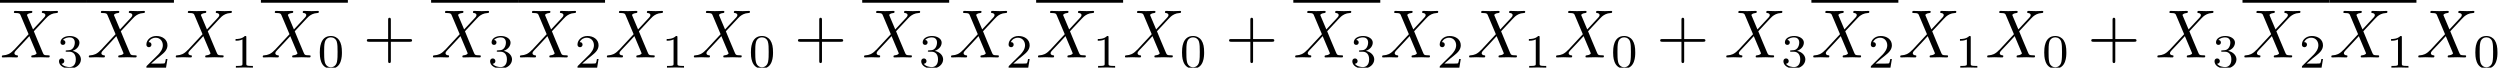 <?xml version='1.0' encoding='UTF-8'?>
<!-- This file was generated by dvisvgm 2.11.1 -->
<svg version='1.1' xmlns='http://www.w3.org/2000/svg' xmlns:xlink='http://www.w3.org/1999/xlink' width='365.74pt' height='9.896pt' viewBox='0 -8.402 365.74 9.896'>
<defs>
<path id='g2-48' d='M3.599-2.225C3.599-2.992 3.508-3.543 3.187-4.031C2.971-4.352 2.538-4.631 1.981-4.631C.363-4.631 .363-2.727 .363-2.225S.363 .139 1.981 .139S3.599-1.723 3.599-2.225ZM1.981-.056C1.66-.056 1.234-.244 1.095-.816C.997-1.227 .997-1.799 .997-2.315C.997-2.824 .997-3.354 1.102-3.738C1.248-4.289 1.695-4.435 1.981-4.435C2.357-4.435 2.72-4.205 2.845-3.801C2.957-3.424 2.964-2.922 2.964-2.315C2.964-1.799 2.964-1.283 2.873-.844C2.734-.209 2.26-.056 1.981-.056Z'/>
<path id='g2-49' d='M2.336-4.435C2.336-4.624 2.322-4.631 2.127-4.631C1.681-4.191 1.046-4.184 .76-4.184V-3.933C.928-3.933 1.388-3.933 1.771-4.129V-.572C1.771-.342 1.771-.251 1.074-.251H.809V0C.934-.007 1.792-.028 2.05-.028C2.267-.028 3.145-.007 3.299 0V-.251H3.034C2.336-.251 2.336-.342 2.336-.572V-4.435Z'/>
<path id='g2-50' d='M3.522-1.269H3.285C3.264-1.116 3.194-.704 3.103-.635C3.048-.593 2.511-.593 2.413-.593H1.13C1.862-1.241 2.106-1.437 2.525-1.764C3.041-2.176 3.522-2.608 3.522-3.271C3.522-4.115 2.783-4.631 1.89-4.631C1.025-4.631 .439-4.024 .439-3.382C.439-3.027 .739-2.992 .809-2.992C.976-2.992 1.179-3.11 1.179-3.361C1.179-3.487 1.13-3.731 .767-3.731C.983-4.226 1.458-4.38 1.785-4.38C2.483-4.38 2.845-3.836 2.845-3.271C2.845-2.664 2.413-2.183 2.19-1.932L.509-.272C.439-.209 .439-.195 .439 0H3.313L3.522-1.269Z'/>
<path id='g2-51' d='M1.904-2.329C2.448-2.329 2.838-1.953 2.838-1.206C2.838-.342 2.336-.084 1.932-.084C1.653-.084 1.039-.16 .746-.572C1.074-.586 1.151-.816 1.151-.962C1.151-1.186 .983-1.346 .767-1.346C.572-1.346 .377-1.227 .377-.941C.377-.286 1.102 .139 1.946 .139C2.915 .139 3.585-.509 3.585-1.206C3.585-1.75 3.138-2.294 2.371-2.455C3.103-2.72 3.368-3.243 3.368-3.668C3.368-4.219 2.734-4.631 1.96-4.631S.593-4.254 .593-3.696C.593-3.459 .746-3.327 .955-3.327C1.172-3.327 1.311-3.487 1.311-3.682C1.311-3.884 1.172-4.031 .955-4.045C1.2-4.352 1.681-4.428 1.939-4.428C2.253-4.428 2.692-4.275 2.692-3.668C2.692-3.375 2.594-3.055 2.413-2.838C2.183-2.573 1.988-2.559 1.639-2.538C1.465-2.525 1.451-2.525 1.416-2.518C1.402-2.518 1.346-2.504 1.346-2.427C1.346-2.329 1.409-2.329 1.527-2.329H1.904Z'/>
<path id='g0-88' d='M4.832-4.095L3.995-6.077C3.965-6.157 3.945-6.197 3.945-6.207C3.945-6.267 4.115-6.456 4.533-6.496C4.633-6.506 4.732-6.516 4.732-6.685C4.732-6.804 4.613-6.804 4.583-6.804C4.174-6.804 3.746-6.775 3.328-6.775C3.078-6.775 2.461-6.804 2.212-6.804C2.152-6.804 2.032-6.804 2.032-6.605C2.032-6.496 2.132-6.496 2.262-6.496C2.859-6.496 2.919-6.396 3.009-6.177L4.184-3.397L2.082-1.136L1.953-1.026C1.465-.498 .996-.339 .488-.309C.359-.299 .269-.299 .269-.11C.269-.1 .269 0 .399 0C.697 0 1.026-.03 1.335-.03C1.704-.03 2.092 0 2.451 0C2.511 0 2.63 0 2.63-.199C2.63-.299 2.531-.309 2.511-.309C2.421-.319 2.112-.339 2.112-.618C2.112-.777 2.262-.936 2.381-1.066L3.397-2.142L4.294-3.118L5.3-.737C5.34-.628 5.35-.618 5.35-.598C5.35-.518 5.161-.349 4.772-.309C4.663-.299 4.573-.289 4.573-.12C4.573 0 4.682 0 4.722 0C5.001 0 5.699-.03 5.978-.03C6.227-.03 6.834 0 7.083 0C7.153 0 7.273 0 7.273-.189C7.273-.309 7.173-.309 7.093-.309C6.426-.319 6.406-.349 6.237-.747C5.848-1.674 5.181-3.228 4.951-3.826C5.629-4.523 6.675-5.709 6.994-5.988C7.283-6.227 7.661-6.466 8.259-6.496C8.389-6.506 8.478-6.506 8.478-6.695C8.478-6.705 8.478-6.804 8.349-6.804C8.05-6.804 7.721-6.775 7.412-6.775C7.044-6.775 6.665-6.804 6.306-6.804C6.247-6.804 6.117-6.804 6.117-6.605C6.117-6.535 6.167-6.506 6.237-6.496C6.326-6.486 6.635-6.466 6.635-6.187C6.635-6.047 6.526-5.918 6.446-5.828L4.832-4.095Z'/>
<path id='g1-43' d='M4.075-2.291H6.854C6.994-2.291 7.183-2.291 7.183-2.491S6.994-2.69 6.854-2.69H4.075V-5.479C4.075-5.619 4.075-5.808 3.875-5.808S3.676-5.619 3.676-5.479V-2.69H.887C.747-2.69 .558-2.69 .558-2.491S.747-2.291 .887-2.291H3.676V.498C3.676 .638 3.676 .827 3.875 .827S4.075 .638 4.075 .498V-2.291Z'/>
</defs>
<g id='page1'>
<rect x='0' y='-8.402' height='.398' width='12.723'/>
<use x='0' y='0' xlink:href='#g0-88'/>
<use x='8.254' y='1.494' xlink:href='#g2-51'/>
<rect x='12.723' y='-8.402' height='.398' width='12.723'/>
<use x='12.723' y='0' xlink:href='#g0-88'/>
<use x='20.977' y='1.494' xlink:href='#g2-50'/>
<use x='25.446' y='0' xlink:href='#g0-88'/>
<use x='33.7' y='1.494' xlink:href='#g2-49'/>
<rect x='38.169' y='-8.402' height='.398' width='12.723'/>
<use x='38.169' y='0' xlink:href='#g0-88'/>
<use x='46.423' y='1.494' xlink:href='#g2-48'/>
<use x='53.106' y='0' xlink:href='#g1-43'/>
<rect x='63.069' y='-8.402' height='.398' width='12.723'/>
<use x='63.069' y='0' xlink:href='#g0-88'/>
<use x='71.323' y='1.494' xlink:href='#g2-51'/>
<rect x='75.792' y='-8.402' height='.398' width='12.723'/>
<use x='75.792' y='0' xlink:href='#g0-88'/>
<use x='84.046' y='1.494' xlink:href='#g2-50'/>
<use x='88.515' y='0' xlink:href='#g0-88'/>
<use x='96.769' y='1.494' xlink:href='#g2-49'/>
<use x='101.239' y='0' xlink:href='#g0-88'/>
<use x='109.492' y='1.494' xlink:href='#g2-48'/>
<use x='116.176' y='0' xlink:href='#g1-43'/>
<rect x='126.138' y='-8.402' height='.398' width='12.723'/>
<use x='126.138' y='0' xlink:href='#g0-88'/>
<use x='134.392' y='1.494' xlink:href='#g2-51'/>
<use x='138.861' y='0' xlink:href='#g0-88'/>
<use x='147.115' y='1.494' xlink:href='#g2-50'/>
<rect x='151.584' y='-8.402' height='.398' width='12.723'/>
<use x='151.584' y='0' xlink:href='#g0-88'/>
<use x='159.838' y='1.494' xlink:href='#g2-49'/>
<use x='164.308' y='0' xlink:href='#g0-88'/>
<use x='172.561' y='1.494' xlink:href='#g2-48'/>
<use x='179.245' y='0' xlink:href='#g1-43'/>
<rect x='189.207' y='-8.402' height='.398' width='12.723'/>
<use x='189.207' y='0' xlink:href='#g0-88'/>
<use x='197.461' y='1.494' xlink:href='#g2-51'/>
<use x='201.93' y='0' xlink:href='#g0-88'/>
<use x='210.184' y='1.494' xlink:href='#g2-50'/>
<use x='214.654' y='0' xlink:href='#g0-88'/>
<use x='222.907' y='1.494' xlink:href='#g2-49'/>
<use x='227.377' y='0' xlink:href='#g0-88'/>
<use x='235.631' y='1.494' xlink:href='#g2-48'/>
<use x='242.314' y='0' xlink:href='#g1-43'/>
<use x='252.276' y='0' xlink:href='#g0-88'/>
<use x='260.53' y='1.494' xlink:href='#g2-51'/>
<rect x='265' y='-8.402' height='.398' width='12.723'/>
<use x='265' y='0' xlink:href='#g0-88'/>
<use x='273.253' y='1.494' xlink:href='#g2-50'/>
<use x='277.723' y='0' xlink:href='#g0-88'/>
<use x='285.976' y='1.494' xlink:href='#g2-49'/>
<use x='290.446' y='0' xlink:href='#g0-88'/>
<use x='298.7' y='1.494' xlink:href='#g2-48'/>
<use x='305.383' y='0' xlink:href='#g1-43'/>
<use x='315.345' y='0' xlink:href='#g0-88'/>
<use x='323.599' y='1.494' xlink:href='#g2-51'/>
<rect x='328.069' y='-8.402' height='.398' width='12.723'/>
<use x='328.069' y='0' xlink:href='#g0-88'/>
<use x='336.322' y='1.494' xlink:href='#g2-50'/>
<rect x='340.792' y='-8.402' height='.398' width='12.723'/>
<use x='340.792' y='0' xlink:href='#g0-88'/>
<use x='349.046' y='1.494' xlink:href='#g2-49'/>
<use x='353.515' y='0' xlink:href='#g0-88'/>
<use x='361.769' y='1.494' xlink:href='#g2-48'/>
</g>
</svg>